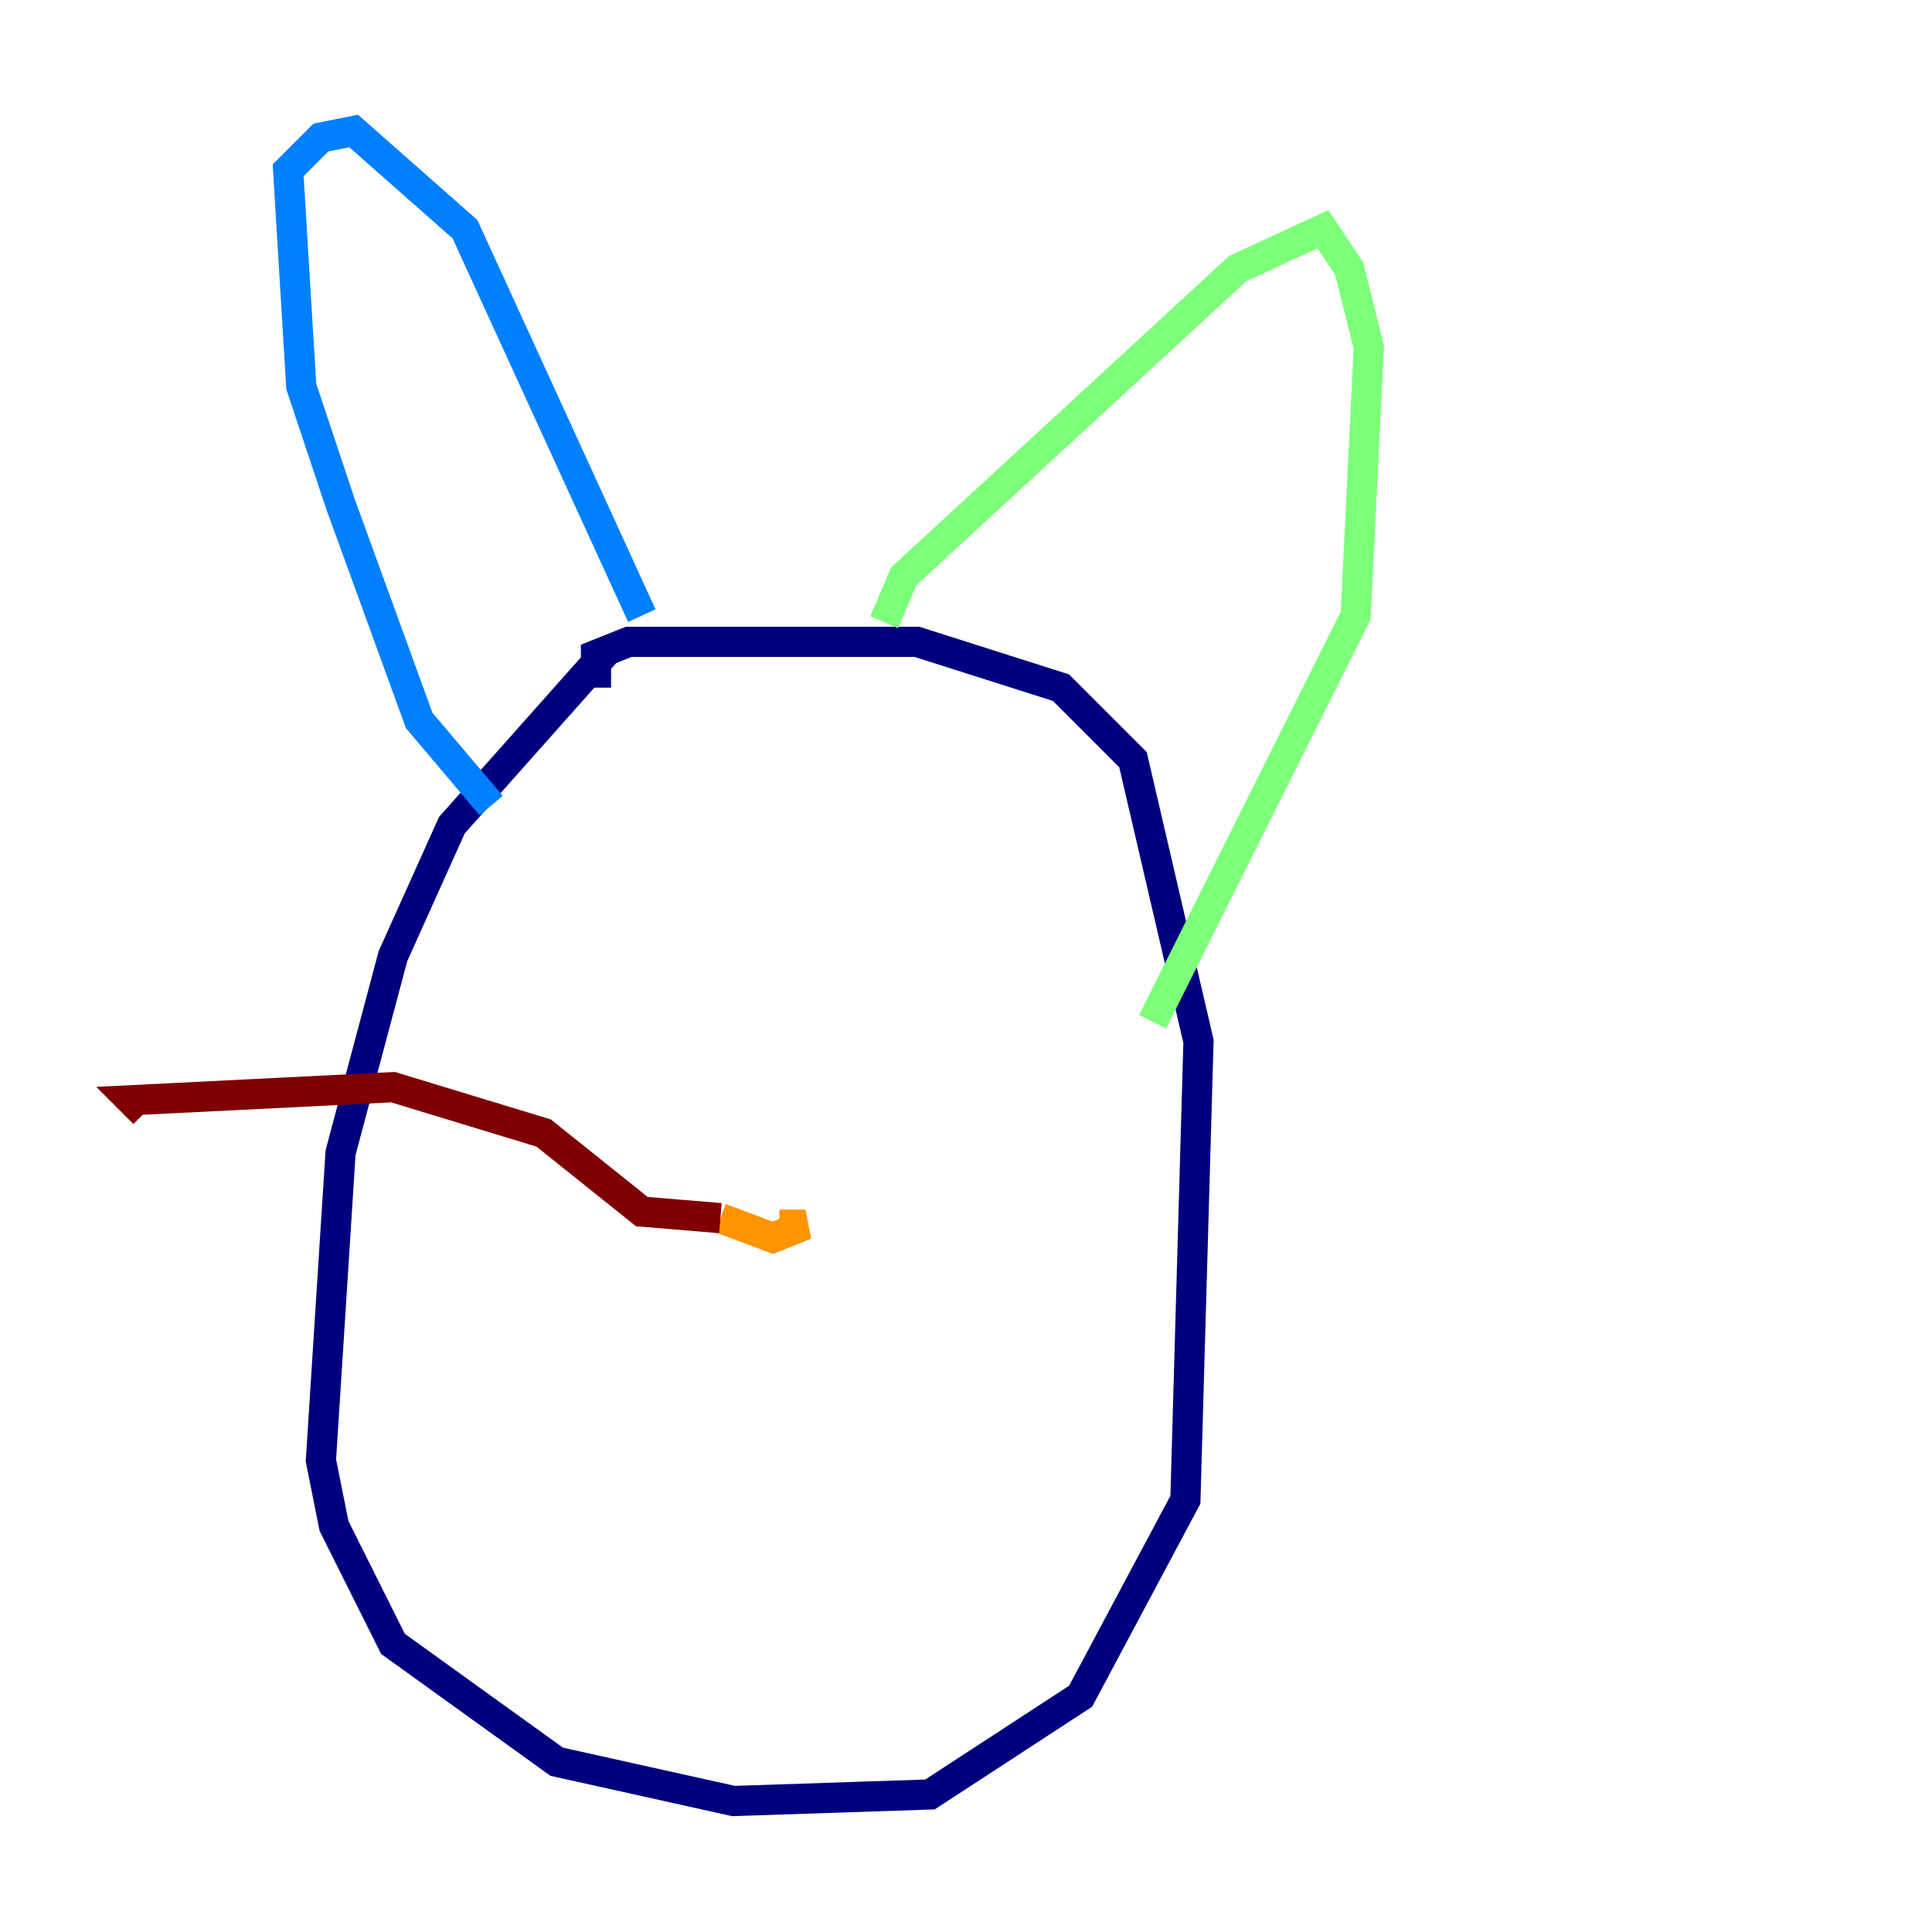 <?xml version="1.0" encoding="utf-8" ?>
<svg baseProfile="tiny" height="128" version="1.2" viewBox="0,0,128,128" width="128" xmlns="http://www.w3.org/2000/svg" xmlns:ev="http://www.w3.org/2001/xml-events" xmlns:xlink="http://www.w3.org/1999/xlink"><defs /><polyline fill="none" points="40.352,42.956 29.939,54.671 26.034,63.349 22.563,76.366 21.261,96.759 22.129,101.098 26.034,108.909 36.881,116.719 48.597,119.322 61.614,118.888 71.593,112.38 78.536,99.363 79.403,68.99 75.064,50.332 70.291,45.559 60.746,42.522 41.654,42.522 39.485,43.39 39.485,45.559" stroke="#00007f" stroke-width="2" /><polyline fill="none" points="32.542,53.37 27.77,47.729 22.563,33.41 19.959,25.6 19.091,11.281 21.261,9.112 23.43,8.678 30.807,15.186 42.522,40.786" stroke="#0080ff" stroke-width="2" /><polyline fill="none" points="58.576,41.22 59.878,38.183 82.007,17.79 87.647,15.186 89.383,17.79 90.685,22.997 89.817,40.786 76.366,67.688" stroke="#7cff79" stroke-width="2" /><polyline fill="none" points="47.729,80.705 51.2,82.007 53.37,81.139 51.634,81.139" stroke="#ff9400" stroke-width="2" /><polyline fill="none" points="47.729,80.705 42.522,80.271 36.014,75.064 26.034,72.027 8.678,72.895 9.546,73.763" stroke="#7f0000" stroke-width="2" /></svg>
